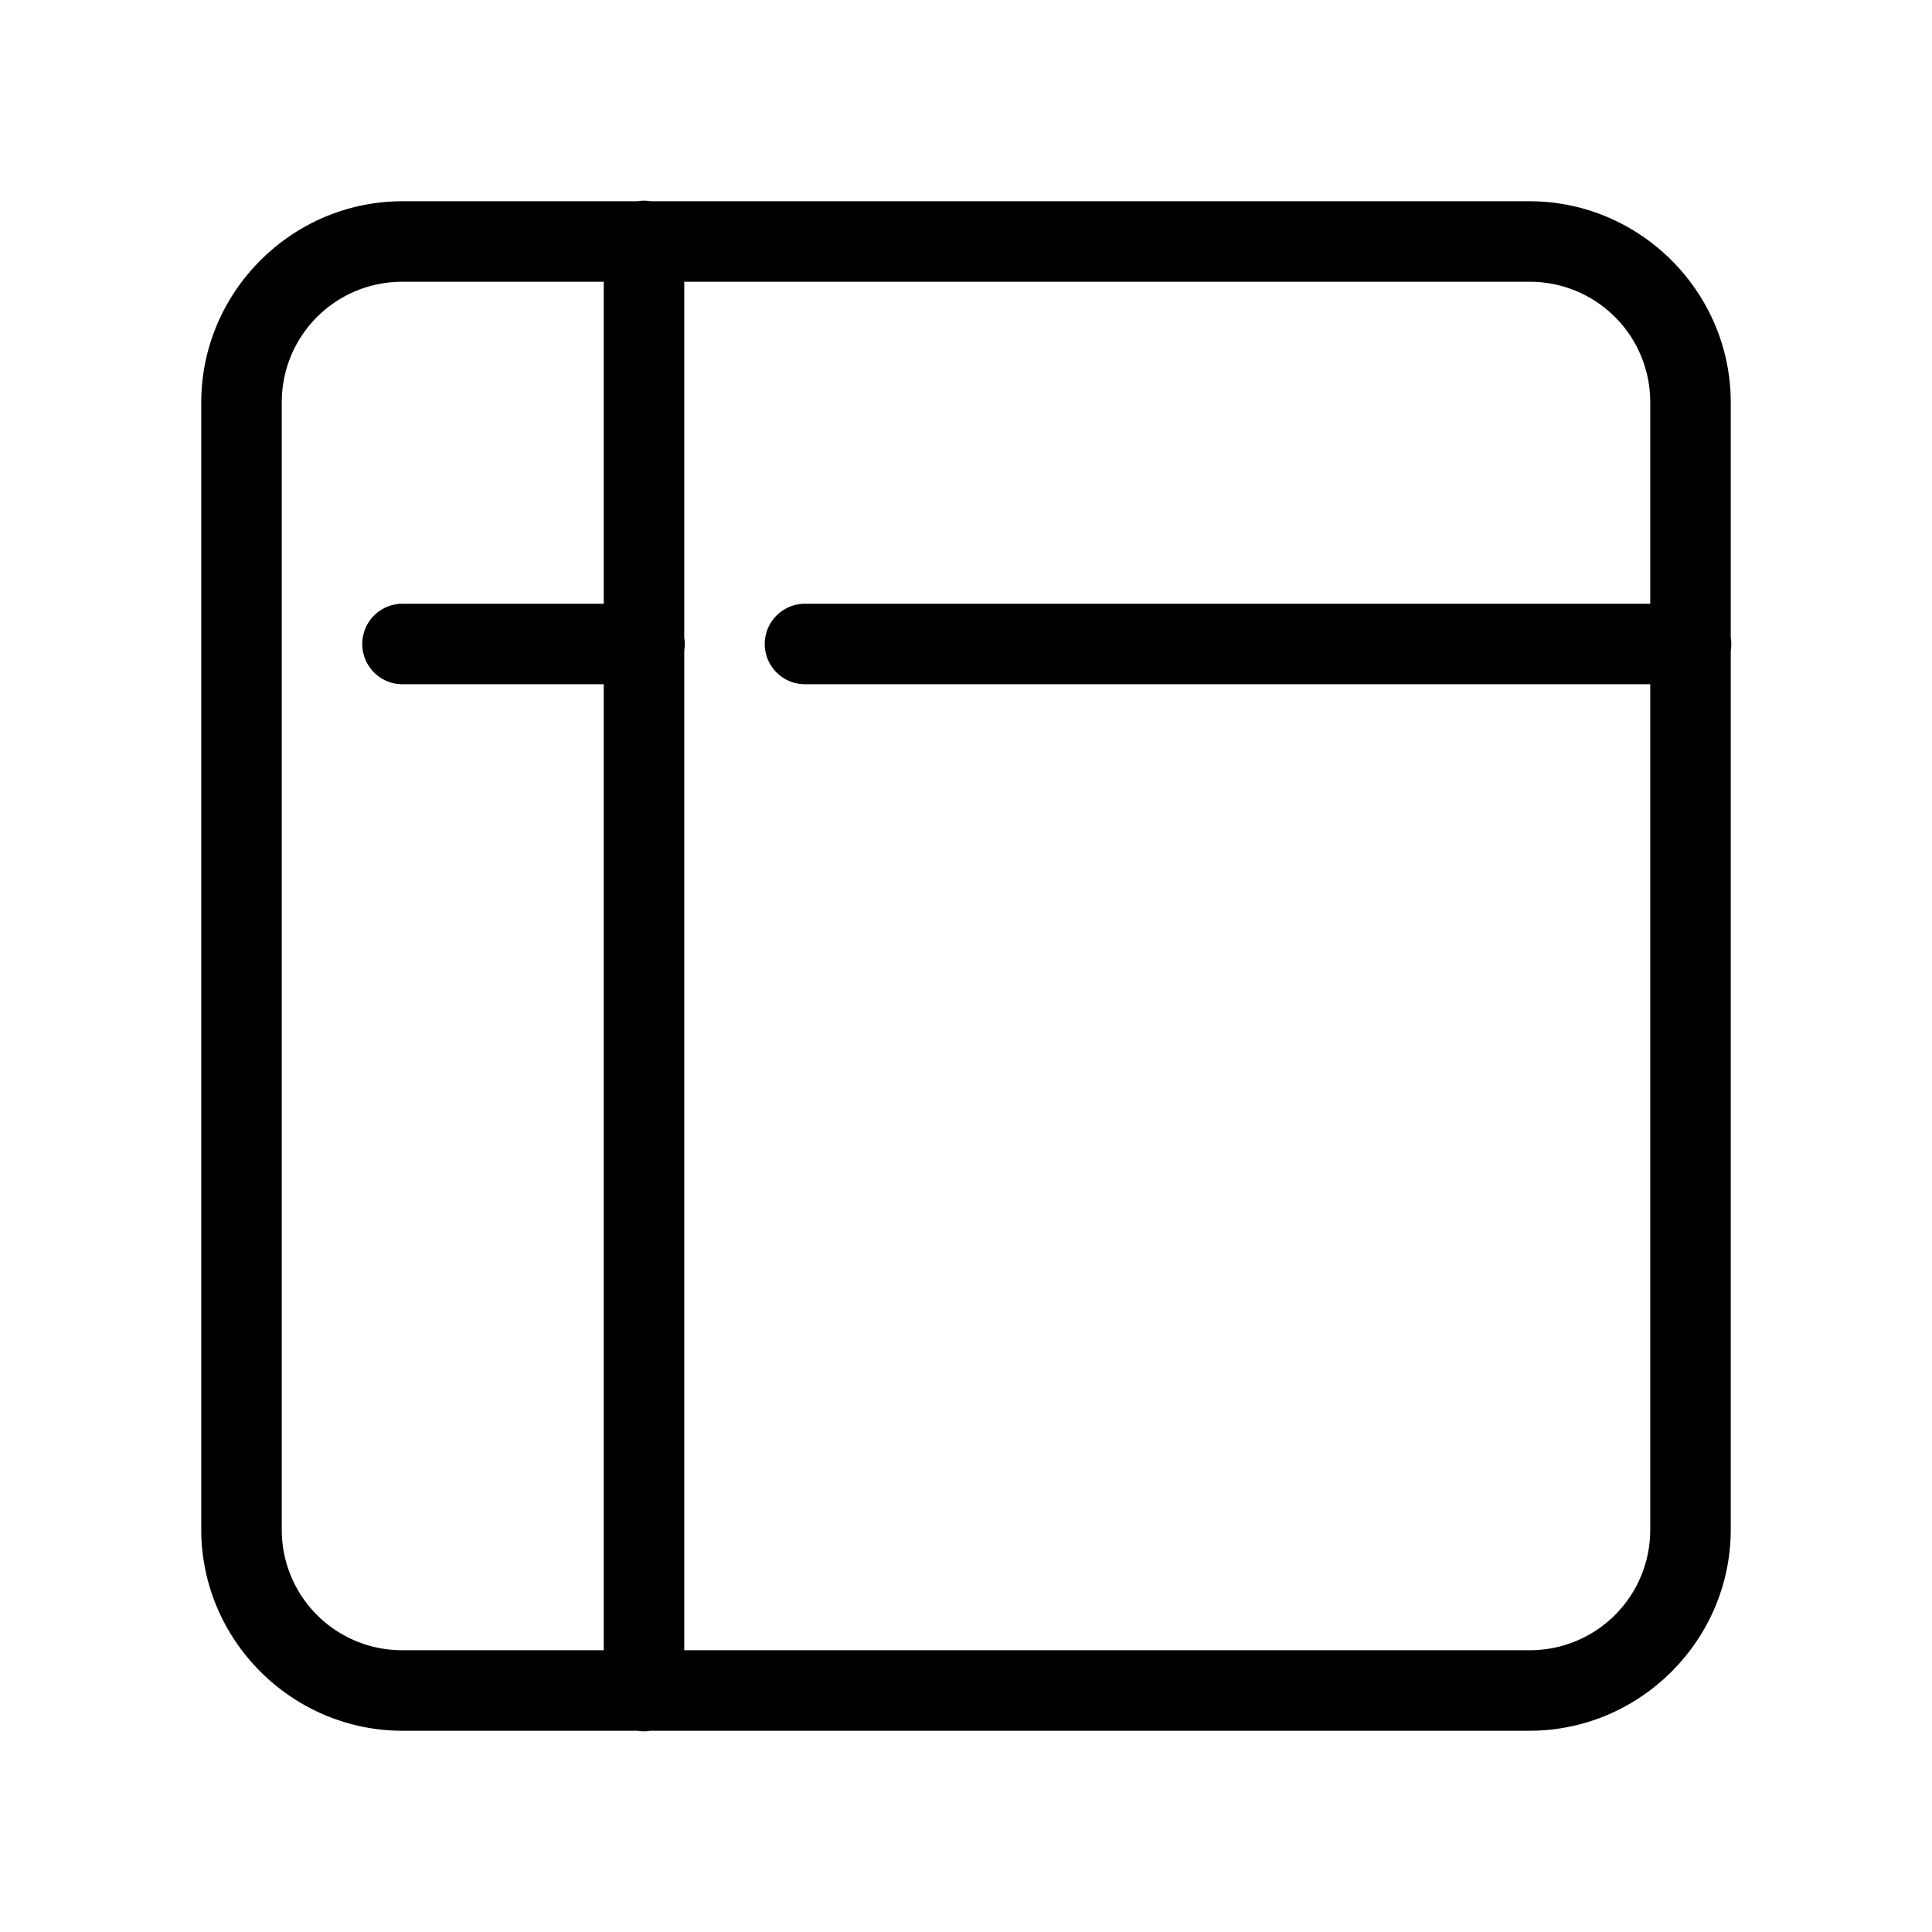 <svg xmlns="http://www.w3.org/2000/svg"  viewBox="0 0 48 48" width="48px" height="48px"><path d="M 15.984 4.986 A 1 1 0 0 0 15.842 5 L 10 5 C 7.252 5 5 7.252 5 10 L 5 38 C 5 40.748 7.252 43 10 43 L 15.832 43 A 1 1 0 0 0 16.158 43 L 38 43 C 40.748 43 43 40.748 43 38 L 43 16.168 A 1 1 0 0 0 43 15.842 L 43 10 C 43 7.252 40.748 5 38 5 L 16.168 5 A 1 1 0 0 0 15.984 4.986 z M 10 7 L 15 7 L 15 15 L 10 15 A 1 1 0 1 0 10 17 L 15 17 L 15 41 L 10 41 C 8.336 41 7 39.664 7 38 L 7 10 C 7 8.336 8.336 7 10 7 z M 17 7 L 38 7 C 39.664 7 41 8.336 41 10 L 41 15 L 20 15 A 1 1 0 1 0 20 17 L 41 17 L 41 38 C 41 39.664 39.664 41 38 41 L 17 41 L 17 16.168 A 1 1 0 0 0 17 15.842 L 17 7 z"/></svg>